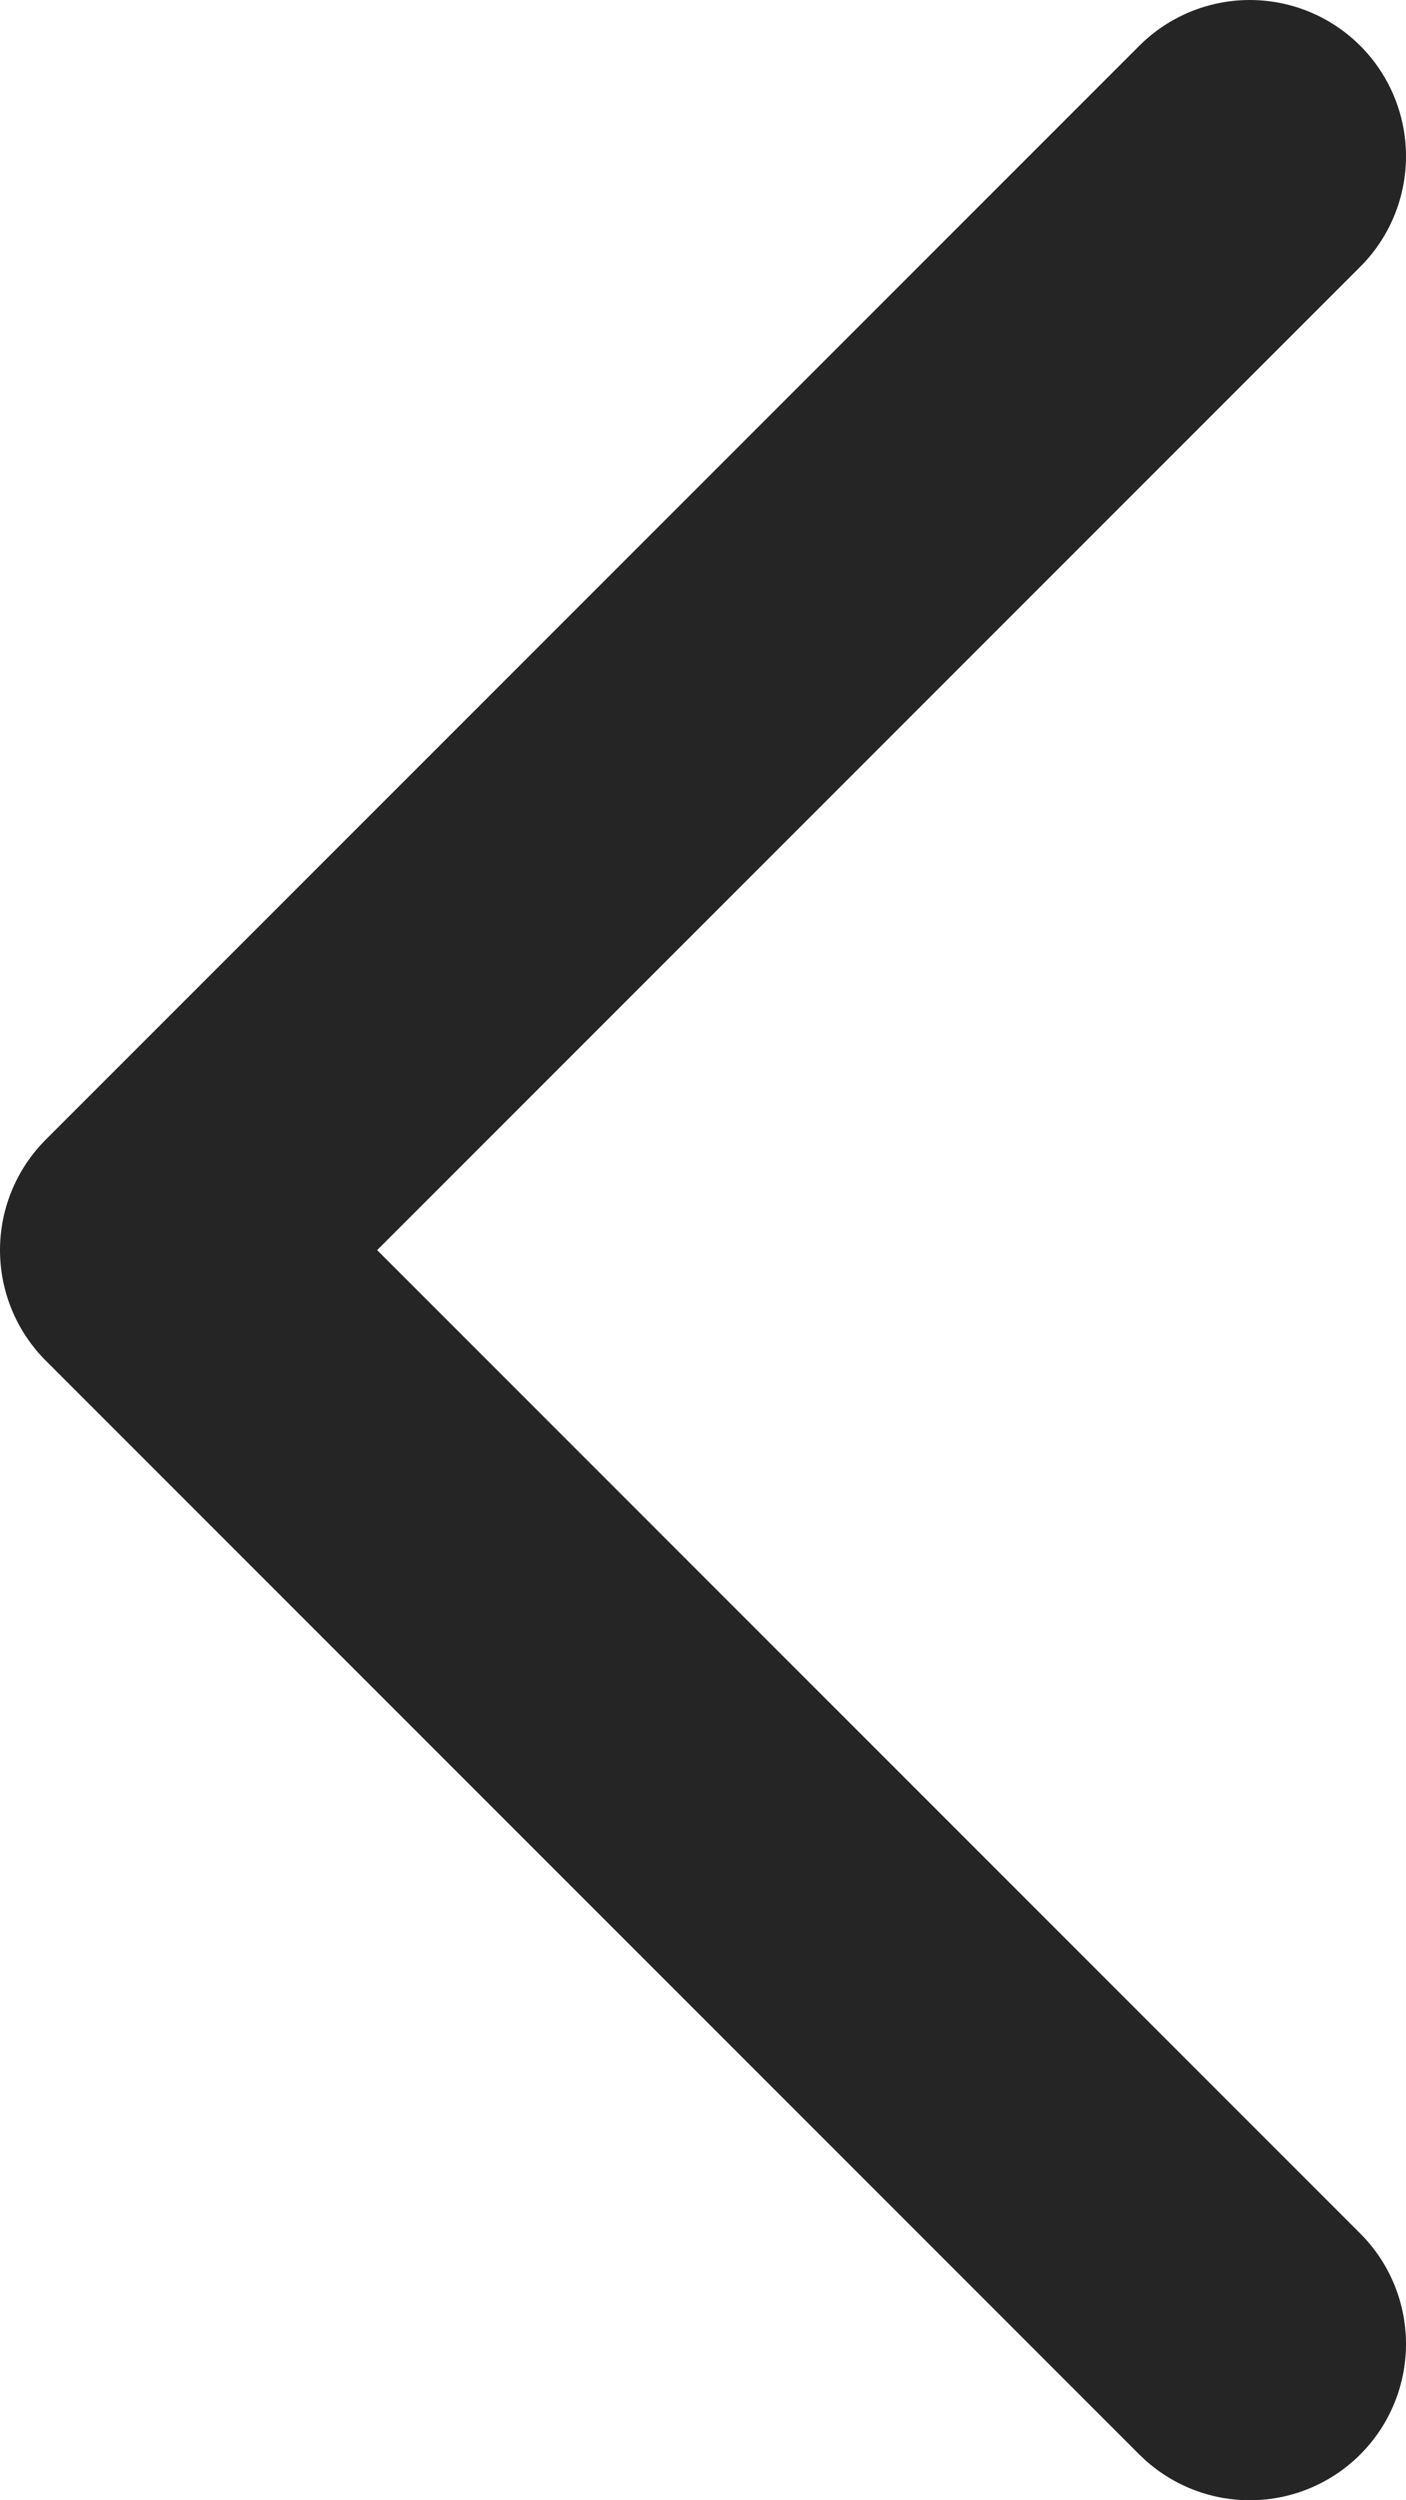 <svg width="9" height="16" viewBox="0 0 9 16" fill="none" xmlns="http://www.w3.org/2000/svg">
<path d="M8 15L1 8L8 1" stroke="#252525" stroke-width="2" stroke-linecap="round" stroke-linejoin="round"/>
</svg>
